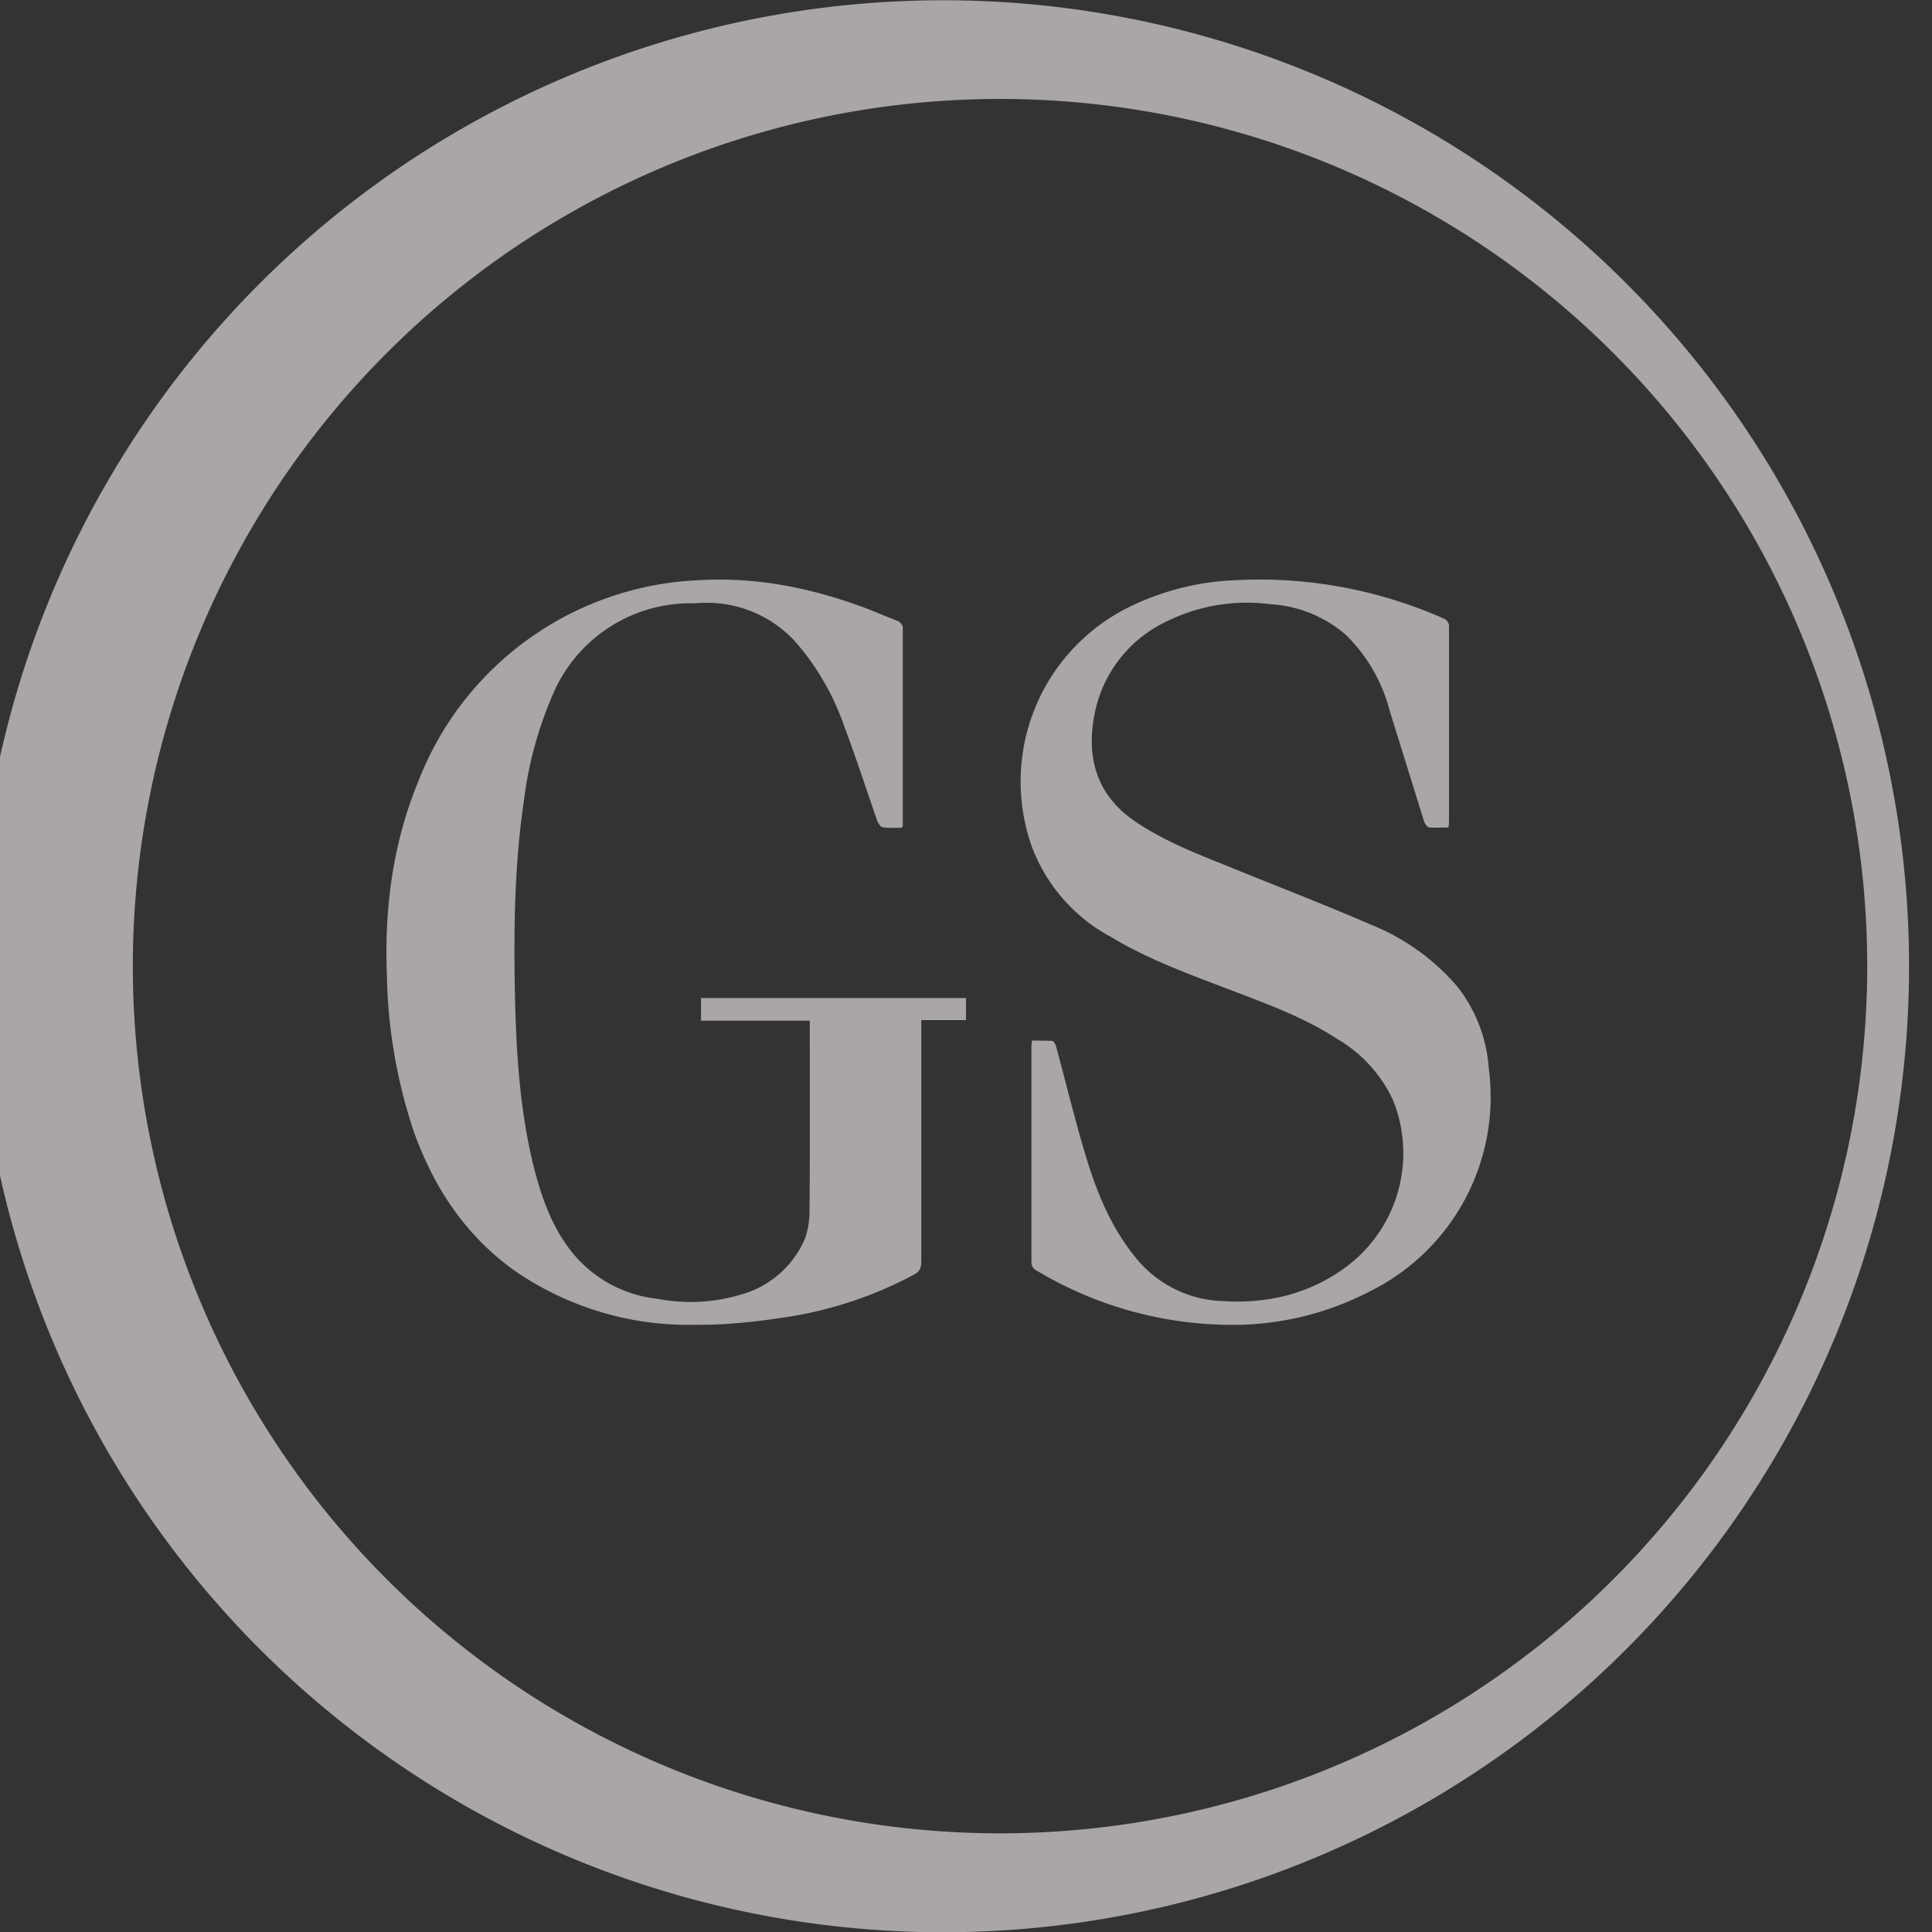 <svg xmlns="http://www.w3.org/2000/svg" xmlns:xlink="http://www.w3.org/1999/xlink" width="70" height="70" viewBox="0 0 70 70"><rect x="0" y="0" width="70" height="70" fill="#333333" stroke="none"/><defs><path id="a" d="M1258.98 1728a35 35 0 11.05-69.98 35 35 0 01-.05 69.98zm0-3.6a31.42 31.42 0 100-62.79 31.42 31.42 0 000 62.79z"/><path id="b" d="M1256.68 1687.99c-.24 0-.47.02-.7-.02-.08 0-.16-.15-.2-.24-.4-1.15-.77-2.3-1.2-3.44a9.25 9.25 0 00-1.79-3.07 4.35 4.35 0 00-3.6-1.36 5.42 5.42 0 00-5.2 3.4 13.72 13.72 0 00-1 3.7c-.36 2.4-.38 4.8-.33 7.21.05 2.11.19 4.22.72 6.27.3 1.12.7 2.2 1.48 3.09a4.6 4.6 0 002.98 1.53 6.3 6.3 0 003.02-.16 3.54 3.54 0 002.3-2.01c.11-.3.17-.66.17-.99.02-2.24.01-4.49.01-6.73v-.19h-3.94v-.82h9.6v.8h-1.62v8.76c0 .24-.07.36-.28.47a14.38 14.38 0 01-4.66 1.54c-1.06.16-2.14.28-3.21.27a11.1 11.1 0 01-6.54-1.93c-1.8-1.27-2.95-3-3.69-5.05a18.8 18.8 0 01-.98-5.62c-.1-2.45.2-4.82 1.14-7.1a11.42 11.42 0 0110.18-7.28c2.13-.12 4.15.3 6.12 1.05l1.09.44c.07.04.16.14.16.22v7.18l-.03.08"/><path id="c" d="M1276.48 1687.98c-.24 0-.47.02-.7 0-.07-.01-.15-.13-.18-.21l-1.25-4.02a5.9 5.9 0 00-1.6-2.76 4.6 4.6 0 00-2.74-1.1 6.55 6.55 0 00-3.73.62 4.7 4.7 0 00-2.64 3.46c-.28 1.57.14 2.88 1.5 3.8 1.02.69 2.14 1.13 3.26 1.58 1.76.72 3.54 1.4 5.29 2.16a8.1 8.1 0 013.1 2.22 5.38 5.38 0 011.15 2.97 7.86 7.86 0 01-4.33 8.1 10.77 10.77 0 01-4.68 1.2 13.8 13.8 0 01-7.33-1.94c-.14-.07-.23-.16-.23-.34v-7.84l.02-.18.72.01c.06 0 .13.12.15.19.36 1.32.68 2.66 1.08 3.98.4 1.33.92 2.61 1.82 3.7a4.21 4.21 0 003.12 1.56c1.54.1 2.98-.21 4.27-1.08a5.14 5.14 0 001.93-6.18 5.02 5.02 0 00-2.05-2.25c-1.2-.78-2.54-1.26-3.87-1.77-1.47-.56-2.96-1.1-4.32-1.92a6.16 6.16 0 01-2.86-3.28 7.05 7.05 0 013.4-8.6 9.57 9.57 0 014-1.04 16.49 16.49 0 017.55 1.4c.08.03.17.16.17.24v7.16l-.02.16"/></defs><g opacity=".6" fill="#f8f4f2" transform="translate(-1224 -1658)"><use xlink:href="#a" opacity=".6"/><use xlink:href="#b" opacity=".6"/><use xlink:href="#c" opacity=".6"/></g></svg>